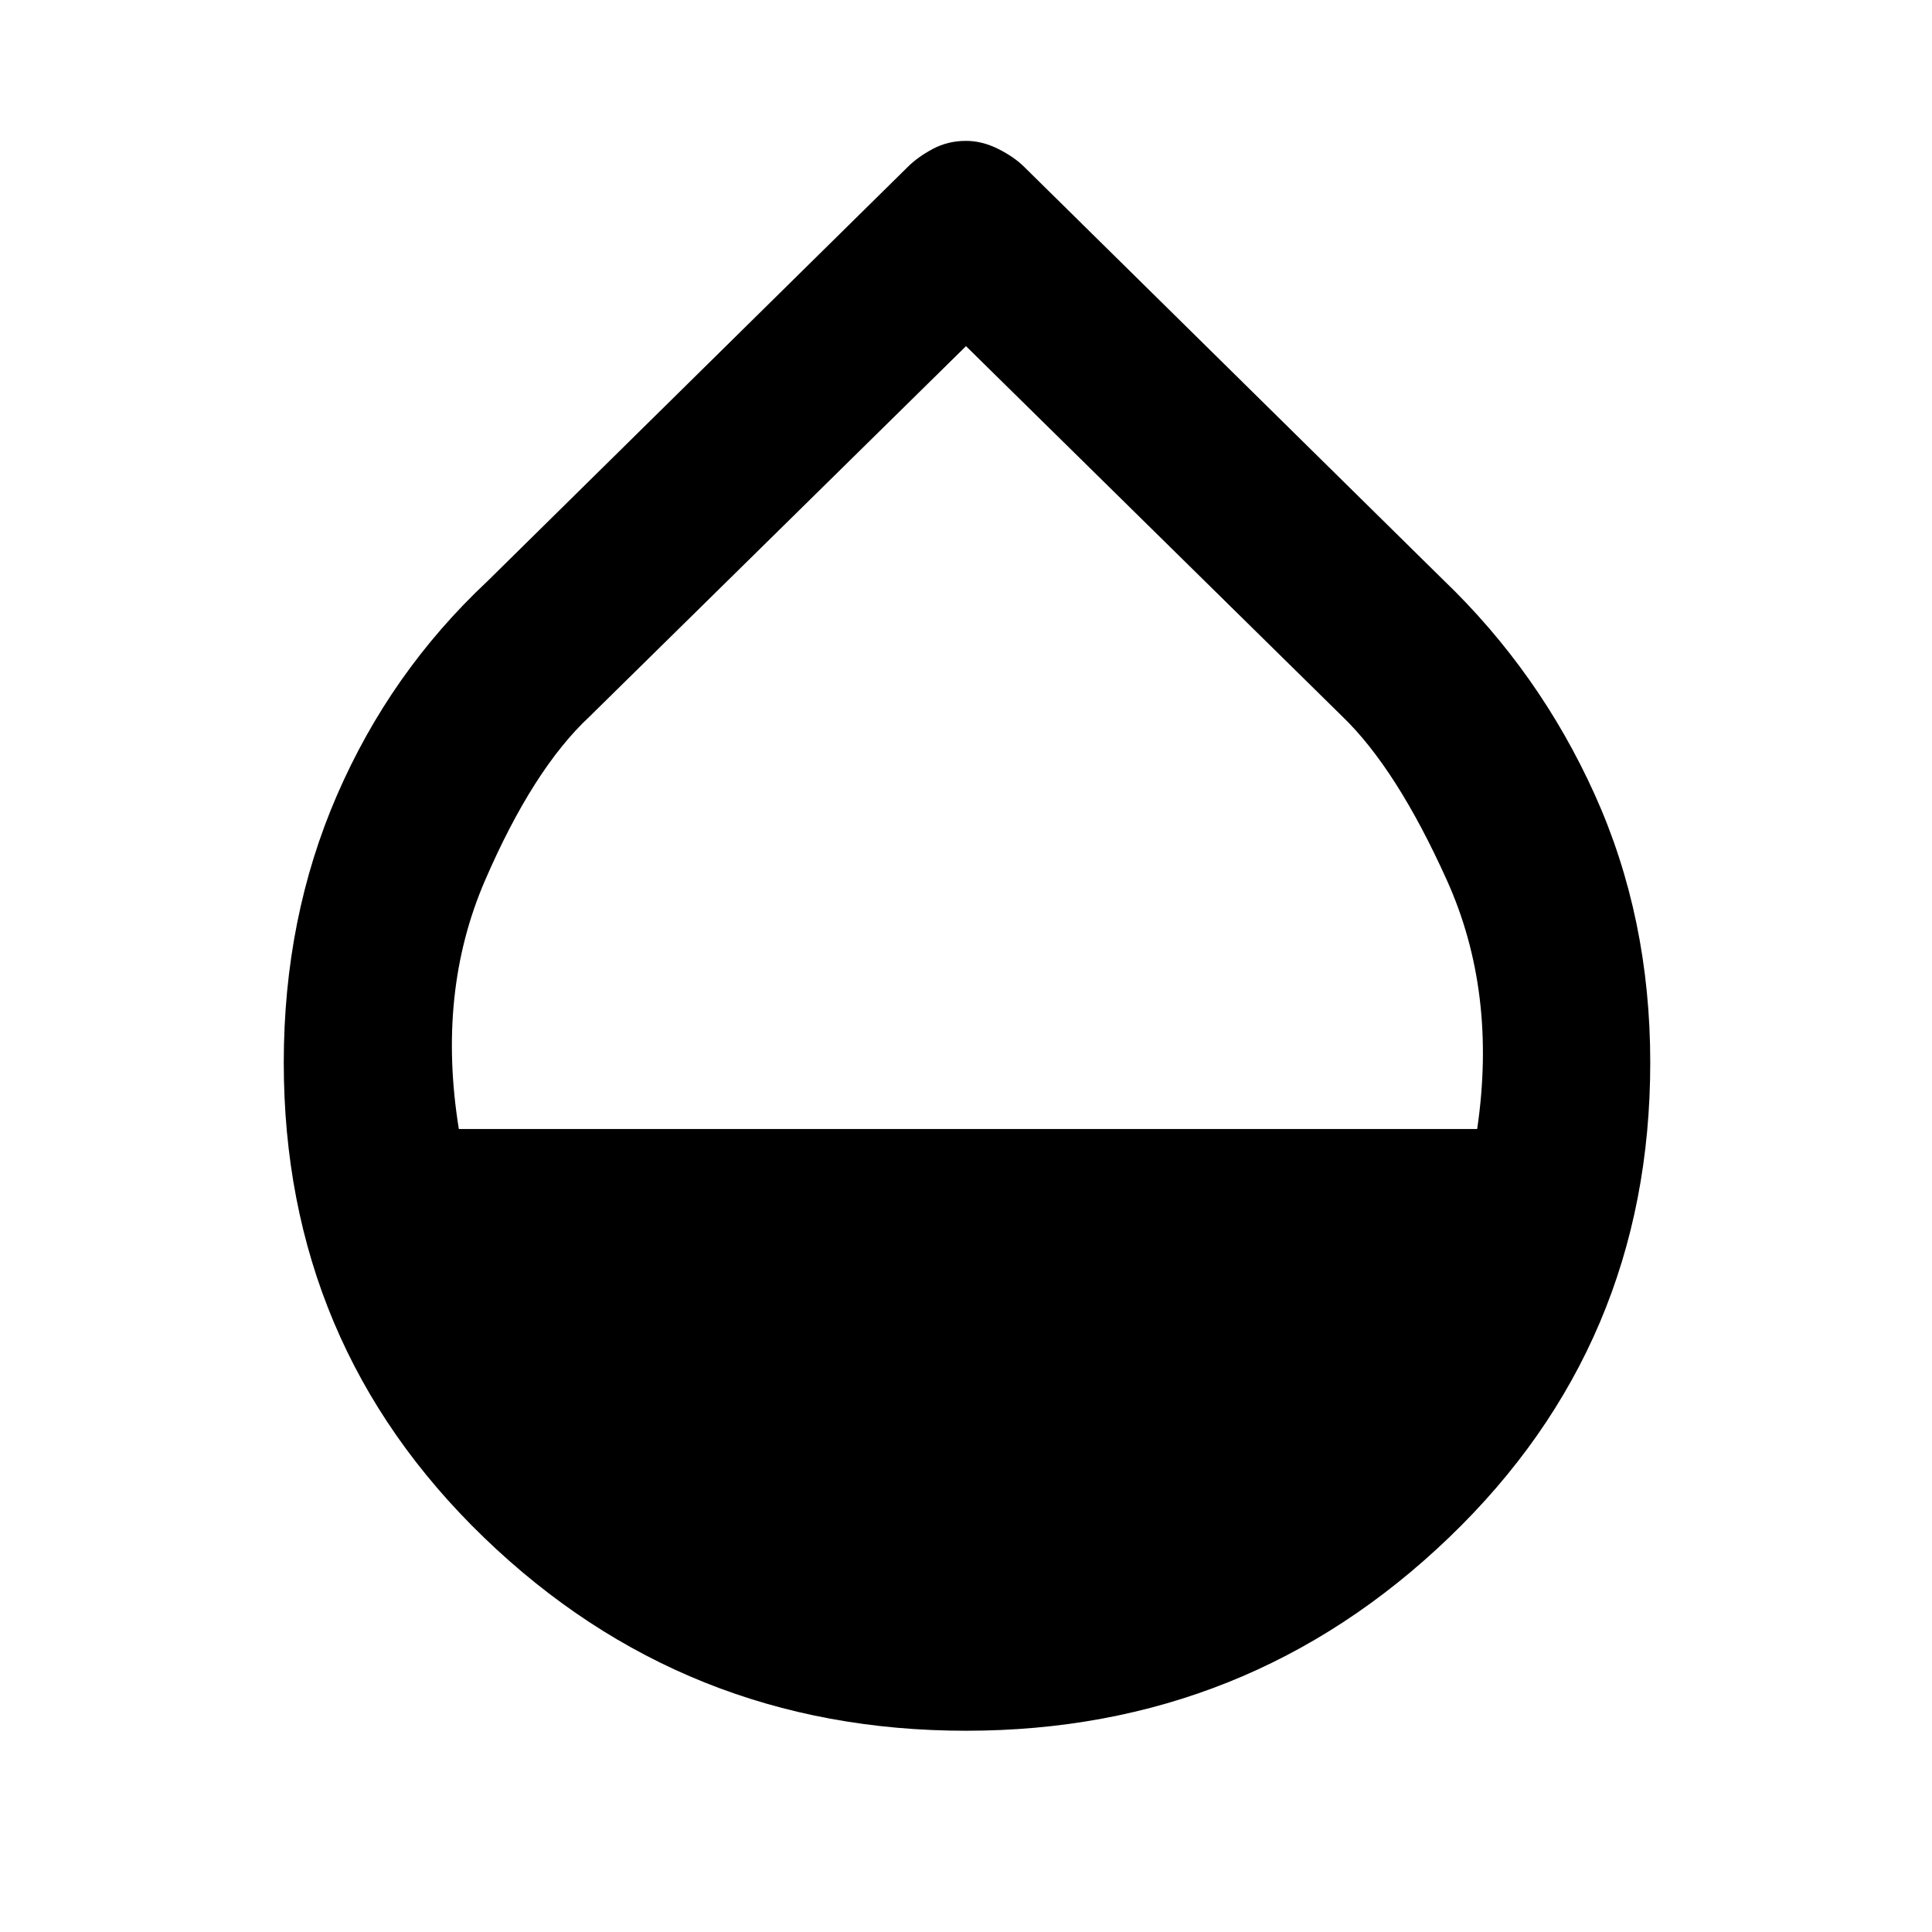<svg xmlns="http://www.w3.org/2000/svg" height="48" width="48"><path d="M24 43q-7 0-11.975-4.8T7.05 26.4q0-3.6 1.325-6.65Q9.7 16.7 12.1 14.45l10.45-10.3q.25-.25.625-.45T24 3.5q.4 0 .8.2t.65.45l10.4 10.25q2.4 2.3 3.775 5.35T41 26.4q0 7-5 11.8Q31 43 24 43ZM11.4 28.05h25.3q.5-3.4-.75-6.175t-2.6-4.075L24 8.6l-9.35 9.2q-1.4 1.3-2.6 4.075-1.2 2.775-.65 6.175Z"/></svg>